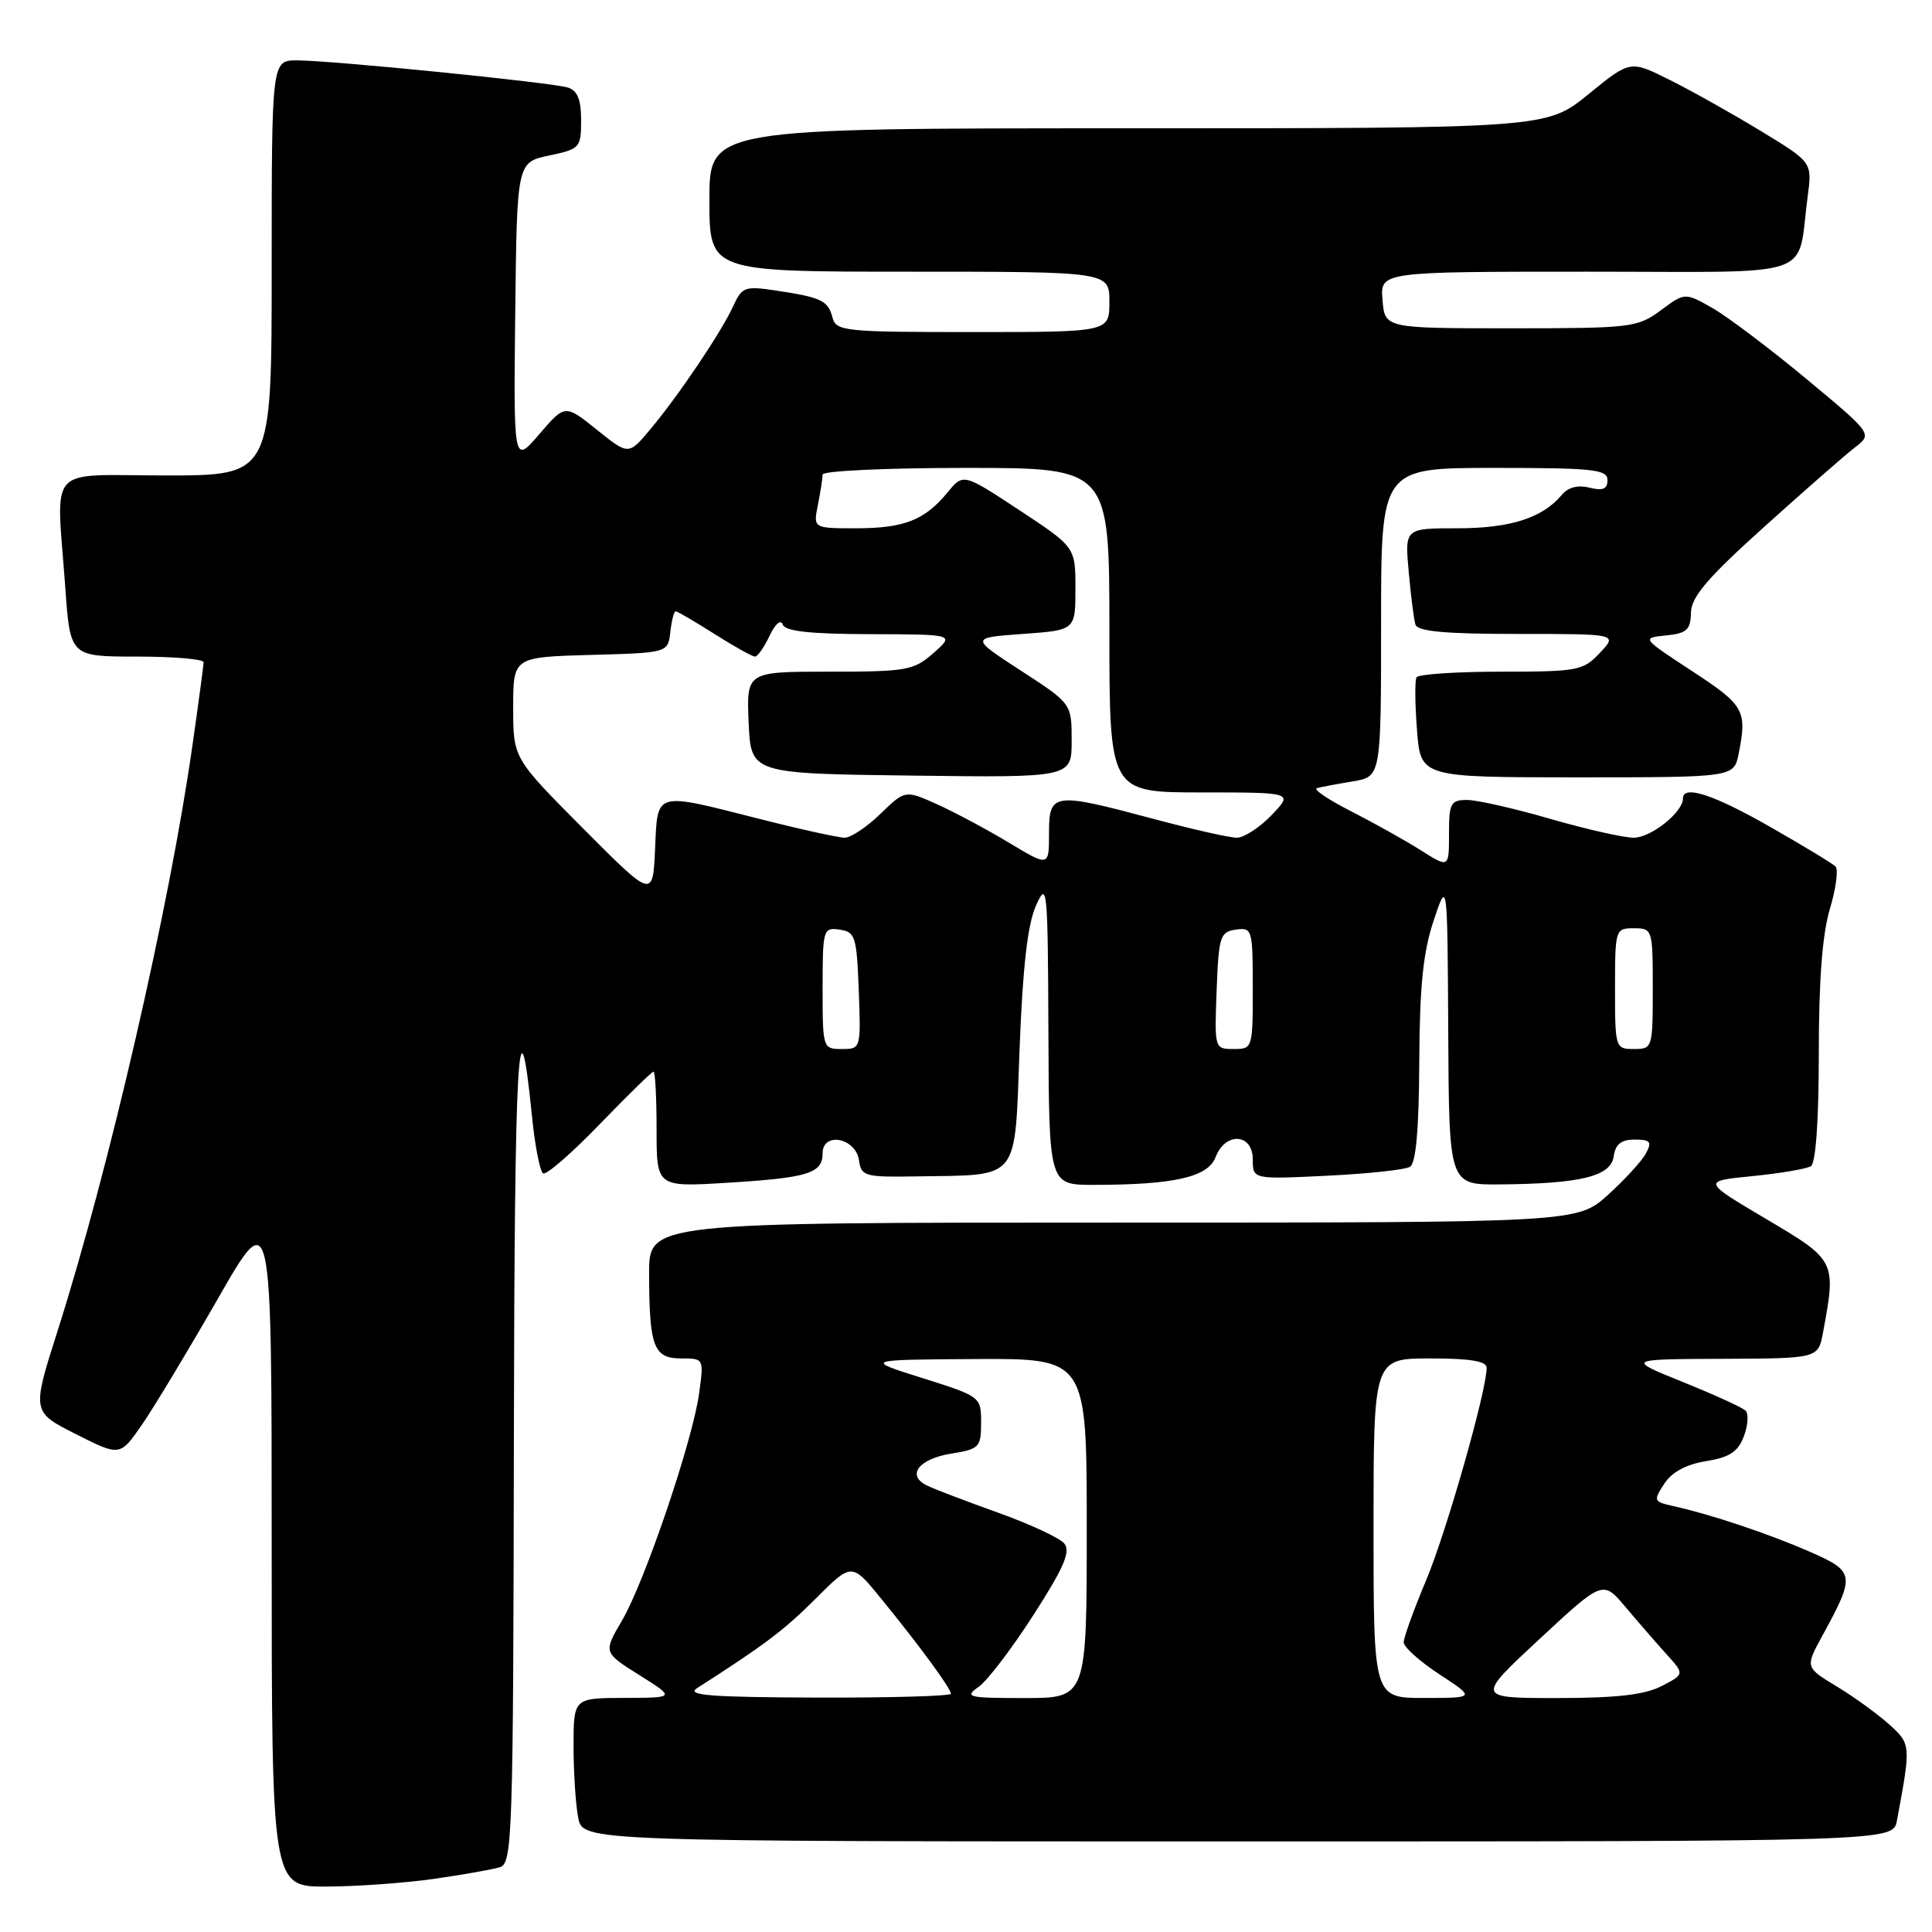 <?xml version="1.0" encoding="UTF-8" standalone="no"?>
<!DOCTYPE svg PUBLIC "-//W3C//DTD SVG 1.1//EN" "http://www.w3.org/Graphics/SVG/1.1/DTD/svg11.dtd" >
<svg xmlns="http://www.w3.org/2000/svg" xmlns:xlink="http://www.w3.org/1999/xlink" version="1.1" viewBox="0 0 256 256">
 <g >
 <path fill="currentColor"
d=" M 57.50 248.96 C 61.35 248.41 65.29 247.71 66.25 247.41 C 67.89 246.90 68.01 243.30 68.09 191.18 C 68.17 139.45 68.69 129.99 70.49 147.91 C 70.88 151.82 71.55 155.22 71.96 155.48 C 72.38 155.74 75.75 152.81 79.46 148.97 C 83.16 145.14 86.37 142.00 86.59 142.00 C 86.82 142.00 87.00 145.44 87.00 149.65 C 87.00 157.29 87.00 157.29 96.25 156.73 C 107.08 156.07 109.00 155.48 109.00 152.82 C 109.00 149.92 113.40 150.76 113.82 153.75 C 114.12 155.86 114.59 155.99 121.32 155.88 C 135.33 155.65 134.41 156.77 135.10 138.99 C 135.51 128.16 136.17 122.45 137.27 120.00 C 138.76 116.67 138.84 117.49 138.92 136.75 C 139.00 157.00 139.00 157.00 144.86 157.00 C 155.52 157.00 160.06 155.98 161.06 153.35 C 162.35 149.95 166.00 150.16 166.00 153.63 C 166.00 156.27 166.00 156.27 175.84 155.79 C 181.25 155.53 186.20 155.00 186.84 154.60 C 187.62 154.12 188.02 149.58 188.06 140.69 C 188.11 130.68 188.57 126.17 189.96 122.00 C 191.79 116.50 191.79 116.50 191.90 136.75 C 192.00 157.00 192.00 157.00 198.75 156.94 C 209.44 156.85 213.44 155.87 213.82 153.24 C 214.05 151.61 214.81 151.00 216.60 151.00 C 218.69 151.00 218.92 151.29 218.09 152.84 C 217.55 153.85 215.28 156.32 213.05 158.34 C 208.99 162.00 208.99 162.00 147.50 162.00 C 86.00 162.00 86.00 162.00 86.01 168.75 C 86.03 178.46 86.61 180.00 90.25 180.00 C 93.27 180.00 93.27 180.01 92.64 184.61 C 91.78 190.91 85.45 209.55 82.42 214.73 C 79.94 218.96 79.94 218.96 84.72 221.96 C 89.50 224.96 89.50 224.96 82.75 224.98 C 76.00 225.00 76.00 225.00 76.00 231.38 C 76.00 234.88 76.28 239.16 76.62 240.88 C 77.25 244.00 77.25 244.00 164.05 244.00 C 250.84 244.00 250.84 244.00 251.35 241.25 C 253.23 231.18 253.22 231.10 250.30 228.47 C 248.76 227.09 245.63 224.82 243.34 223.44 C 239.19 220.92 239.19 220.92 241.49 216.71 C 245.87 208.70 245.80 208.24 239.82 205.62 C 234.39 203.24 226.69 200.66 221.74 199.57 C 219.10 198.98 219.05 198.86 220.53 196.60 C 221.54 195.05 223.44 194.03 226.07 193.61 C 229.17 193.11 230.29 192.38 231.07 190.32 C 231.62 188.87 231.72 187.33 231.29 186.91 C 230.85 186.49 227.12 184.79 223.00 183.13 C 215.50 180.10 215.50 180.10 228.20 180.05 C 240.91 180.00 240.91 180.00 241.55 176.61 C 243.33 167.08 243.29 167.00 234.02 161.52 C 225.54 156.50 225.54 156.50 232.23 155.84 C 235.90 155.47 239.38 154.88 239.95 154.53 C 240.60 154.13 241.00 148.46 241.00 139.60 C 241.00 129.91 241.47 123.75 242.47 120.43 C 243.28 117.74 243.61 115.21 243.21 114.81 C 242.81 114.41 238.89 112.04 234.51 109.54 C 227.01 105.26 223.00 103.96 223.00 105.81 C 223.00 107.63 218.76 111.00 216.48 111.00 C 215.13 111.00 210.15 109.87 205.40 108.50 C 200.66 107.12 195.70 106.00 194.39 106.00 C 192.22 106.00 192.00 106.42 192.00 110.51 C 192.00 115.03 192.00 115.03 188.24 112.65 C 186.17 111.34 182.00 109.02 178.99 107.48 C 175.97 105.94 173.95 104.57 174.50 104.43 C 175.05 104.28 177.19 103.88 179.25 103.54 C 183.00 102.91 183.00 102.91 183.00 82.45 C 183.00 62.00 183.00 62.00 198.00 62.00 C 211.12 62.00 213.00 62.20 213.00 63.61 C 213.00 64.80 212.39 65.06 210.61 64.62 C 209.08 64.23 207.77 64.57 206.94 65.58 C 204.40 68.63 200.12 70.00 193.12 70.00 C 186.14 70.00 186.14 70.00 186.66 75.75 C 186.94 78.91 187.34 82.06 187.55 82.75 C 187.83 83.67 191.45 84.00 201.14 84.00 C 214.35 84.00 214.35 84.00 212.00 86.50 C 209.78 88.87 209.08 89.00 198.88 89.00 C 192.96 89.00 187.93 89.34 187.70 89.75 C 187.46 90.16 187.49 93.31 187.76 96.75 C 188.24 103.00 188.24 103.00 209.00 103.00 C 229.75 103.00 229.75 103.00 230.38 99.88 C 231.52 94.15 231.13 93.45 224.25 88.95 C 217.50 84.53 217.50 84.53 220.75 84.20 C 223.51 83.92 224.01 83.47 224.06 81.19 C 224.10 79.09 226.23 76.59 233.81 69.77 C 239.14 64.97 244.54 60.24 245.81 59.27 C 248.11 57.49 248.11 57.49 239.31 50.17 C 234.46 46.15 228.87 41.93 226.88 40.80 C 223.25 38.75 223.25 38.75 220.05 41.13 C 216.97 43.40 216.15 43.50 200.17 43.50 C 183.50 43.50 183.50 43.50 183.19 39.75 C 182.88 36.00 182.88 36.00 210.36 36.00 C 241.37 36.00 238.03 37.15 239.53 26.00 C 240.13 21.50 240.13 21.50 233.32 17.36 C 229.57 15.08 224.14 12.03 221.25 10.59 C 216.01 7.97 216.01 7.97 210.47 12.49 C 204.92 17.00 204.92 17.00 149.46 17.00 C 94.00 17.00 94.00 17.00 94.00 26.50 C 94.00 36.00 94.00 36.00 120.50 36.00 C 147.00 36.00 147.00 36.00 147.00 40.00 C 147.00 44.00 147.00 44.00 128.91 44.00 C 111.87 44.00 110.78 43.89 110.31 42.07 C 109.72 39.82 108.82 39.40 102.83 38.50 C 98.69 37.88 98.32 38.01 97.15 40.57 C 95.59 43.99 89.93 52.40 86.15 56.91 C 83.29 60.32 83.29 60.32 79.08 56.94 C 74.87 53.56 74.87 53.56 71.46 57.53 C 68.05 61.50 68.05 61.50 68.27 41.50 C 68.50 21.51 68.50 21.51 72.75 20.61 C 76.84 19.75 77.00 19.58 77.00 15.93 C 77.00 13.19 76.51 11.99 75.25 11.60 C 73.06 10.92 43.90 8.00 39.36 8.00 C 36.00 8.00 36.00 8.00 36.00 35.50 C 36.00 63.00 36.00 63.00 22.00 63.00 C 5.89 63.00 7.47 61.24 8.65 77.85 C 9.30 87.00 9.30 87.00 18.15 87.00 C 23.02 87.00 26.99 87.34 26.98 87.75 C 26.97 88.16 26.31 93.12 25.50 98.76 C 22.47 120.12 14.46 154.89 7.65 176.29 C 4.21 187.08 4.21 187.08 10.06 190.03 C 15.91 192.99 15.91 192.99 18.85 188.72 C 20.47 186.37 24.98 178.87 28.89 172.05 C 36.00 159.64 36.00 159.64 36.00 204.82 C 36.00 250.00 36.00 250.00 43.25 249.98 C 47.24 249.97 53.65 249.51 57.50 248.96 Z  M 92.36 223.69 C 101.32 217.95 103.89 216.02 108.07 211.84 C 112.86 207.05 112.86 207.05 116.71 211.77 C 121.82 218.03 126.00 223.73 126.00 224.43 C 126.00 224.74 118.01 224.97 108.25 224.94 C 94.13 224.89 90.88 224.64 92.36 223.69 Z  M 129.67 223.52 C 130.83 222.71 134.11 218.40 136.96 213.96 C 140.99 207.69 141.89 205.58 141.02 204.52 C 140.40 203.77 136.43 201.93 132.20 200.42 C 127.96 198.90 123.73 197.29 122.79 196.82 C 120.07 195.47 121.77 193.29 126.06 192.61 C 129.77 192.01 130.00 191.77 130.00 188.52 C 130.00 185.08 129.95 185.04 122.25 182.61 C 114.50 180.17 114.50 180.17 129.25 180.08 C 144.00 180.00 144.00 180.00 144.00 202.50 C 144.00 225.00 144.00 225.00 135.78 225.00 C 128.23 225.00 127.73 224.88 129.67 223.52 Z  M 182.00 202.50 C 182.00 180.00 182.00 180.00 189.50 180.00 C 194.84 180.00 197.00 180.36 196.99 181.25 C 196.97 184.35 191.64 203.05 188.96 209.42 C 187.33 213.29 186.00 216.98 186.00 217.61 C 186.00 218.25 188.14 220.16 190.75 221.87 C 195.50 224.98 195.50 224.98 188.75 224.99 C 182.00 225.00 182.00 225.00 182.00 202.50 Z  M 203.98 217.19 C 212.39 209.38 212.39 209.38 215.39 212.94 C 217.04 214.90 219.47 217.70 220.80 219.17 C 223.22 221.84 223.22 221.84 220.16 223.42 C 217.92 224.57 214.20 225.00 206.34 225.00 C 195.58 225.00 195.58 225.00 203.98 217.19 Z  M 109.00 130.93 C 109.00 123.13 109.08 122.87 111.25 123.18 C 113.33 123.48 113.52 124.08 113.79 131.25 C 114.08 138.96 114.07 139.00 111.54 139.00 C 109.03 139.00 109.00 138.91 109.00 130.93 Z  M 161.21 131.25 C 161.48 124.08 161.67 123.48 163.75 123.18 C 165.92 122.87 166.00 123.13 166.00 130.93 C 166.00 138.91 165.97 139.00 163.46 139.00 C 160.93 139.00 160.92 138.96 161.21 131.25 Z  M 214.00 131.00 C 214.00 123.13 214.04 123.00 216.50 123.00 C 218.96 123.00 219.00 123.13 219.00 131.00 C 219.00 138.87 218.96 139.00 216.50 139.00 C 214.04 139.00 214.00 138.87 214.00 131.00 Z  M 77.25 109.76 C 68.00 100.46 68.00 100.46 68.00 93.77 C 68.00 87.07 68.00 87.07 78.25 86.78 C 88.50 86.50 88.50 86.50 88.82 83.75 C 88.99 82.24 89.31 81.00 89.53 81.00 C 89.75 81.00 92.06 82.35 94.66 84.00 C 97.26 85.65 99.68 87.00 100.04 87.00 C 100.39 87.00 101.26 85.76 101.97 84.25 C 102.72 82.66 103.45 82.03 103.71 82.75 C 104.04 83.65 107.33 84.01 115.33 84.03 C 126.50 84.06 126.50 84.06 123.69 86.53 C 121.07 88.84 120.16 89.00 109.90 89.00 C 98.91 89.00 98.91 89.00 99.20 95.75 C 99.50 102.50 99.50 102.50 120.75 102.77 C 142.00 103.04 142.00 103.04 142.00 98.14 C 142.00 93.23 142.00 93.23 135.28 88.87 C 128.56 84.50 128.56 84.50 135.53 84.00 C 142.50 83.50 142.50 83.50 142.50 78.00 C 142.50 72.50 142.50 72.50 135.07 67.60 C 127.64 62.71 127.64 62.71 125.57 65.23 C 122.53 68.93 119.80 70.00 113.44 70.00 C 107.75 70.00 107.75 70.00 108.38 66.88 C 108.72 65.16 109.00 63.36 109.00 62.88 C 109.00 62.39 117.55 62.00 128.00 62.00 C 147.00 62.00 147.00 62.00 147.00 83.50 C 147.00 105.00 147.00 105.00 159.19 105.00 C 171.37 105.00 171.37 105.00 168.50 108.00 C 166.92 109.65 164.84 111.00 163.89 111.00 C 162.93 111.00 157.95 109.88 152.82 108.50 C 139.51 104.94 139.00 105.01 139.00 110.43 C 139.00 114.85 139.00 114.85 133.72 111.68 C 130.82 109.93 126.53 107.64 124.19 106.58 C 119.94 104.67 119.94 104.67 116.67 107.83 C 114.87 109.58 112.74 111.00 111.93 111.00 C 111.12 111.00 106.02 109.88 100.60 108.50 C 86.57 104.94 87.15 104.77 86.80 112.53 C 86.50 119.05 86.50 119.05 77.25 109.76 Z "/>
</g>
</svg>